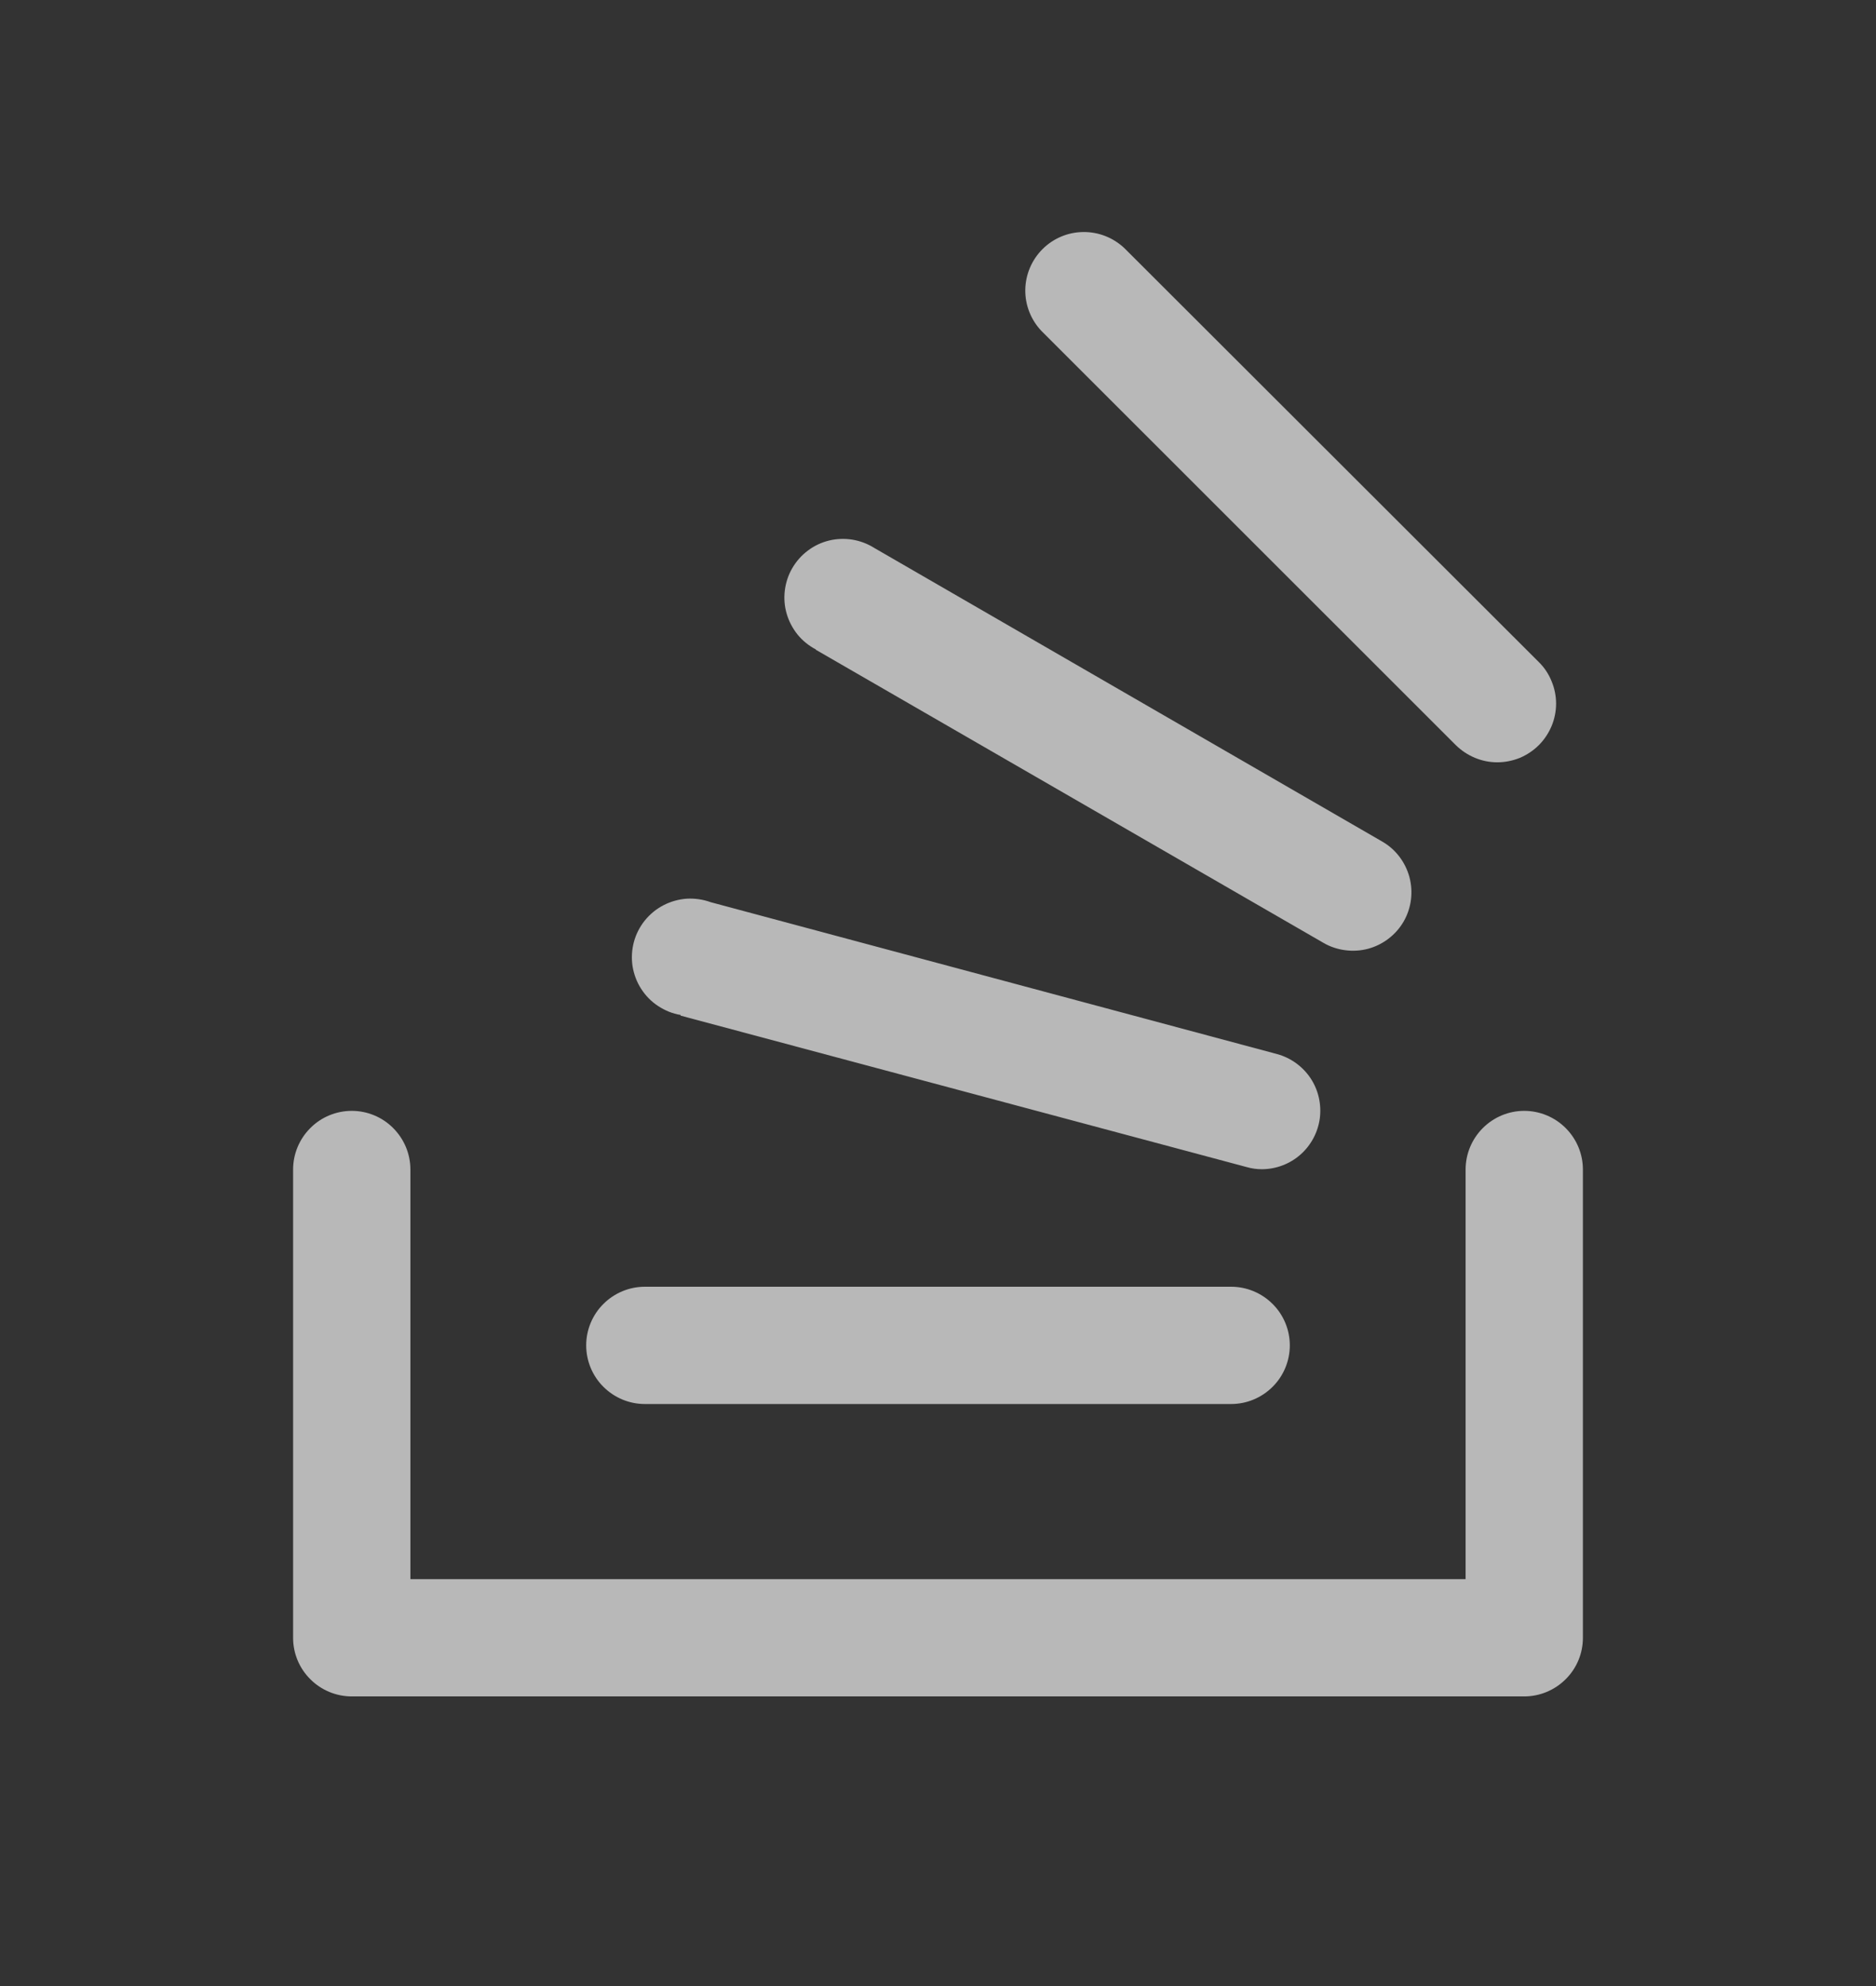 <svg width="17" height="18" viewBox="0 0 17 18" fill="none" xmlns="http://www.w3.org/2000/svg">
<rect x="0" y="0" width="17" height="18" fill="#333333" stroke="none"/>
<path d="M14.344 10.6V14.844C14.344 14.985 14.288 15.12 14.188 15.219C14.088 15.319 13.953 15.375 13.812 15.375H3.188C3.047 15.375 2.911 15.319 2.812 15.219C2.712 15.12 2.656 14.985 2.656 14.844V10.6C2.656 10.459 2.712 10.324 2.812 10.224C2.911 10.124 3.047 10.068 3.188 10.068C3.328 10.068 3.464 10.124 3.563 10.224C3.663 10.324 3.719 10.459 3.719 10.6V14.312H13.281V10.6C13.281 10.459 13.337 10.324 13.437 10.224C13.537 10.124 13.672 10.068 13.812 10.068C13.953 10.068 14.088 10.124 14.188 10.224C14.288 10.324 14.344 10.459 14.344 10.6ZM5.844 12.725H11.156C11.297 12.725 11.432 12.669 11.532 12.569C11.632 12.47 11.688 12.334 11.688 12.193C11.688 12.053 11.632 11.917 11.532 11.818C11.432 11.718 11.297 11.662 11.156 11.662H5.844C5.703 11.662 5.568 11.718 5.468 11.818C5.368 11.917 5.312 12.053 5.312 12.193C5.312 12.334 5.368 12.47 5.468 12.569C5.568 12.669 5.703 12.725 5.844 12.725ZM6.168 9.205L11.299 10.578C11.344 10.591 11.39 10.597 11.437 10.597C11.565 10.596 11.689 10.549 11.785 10.464C11.881 10.379 11.943 10.262 11.96 10.135C11.976 10.008 11.947 9.879 11.876 9.772C11.805 9.666 11.698 9.588 11.575 9.554L6.441 8.177C6.372 8.152 6.298 8.141 6.224 8.145C6.151 8.15 6.079 8.17 6.013 8.204C5.947 8.238 5.89 8.285 5.843 8.343C5.797 8.4 5.763 8.467 5.744 8.538C5.725 8.61 5.721 8.684 5.732 8.757C5.744 8.83 5.77 8.9 5.81 8.962C5.85 9.024 5.902 9.078 5.964 9.118C6.026 9.159 6.095 9.187 6.168 9.199V9.205ZM7.393 5.889L11.994 8.546C12.054 8.581 12.121 8.603 12.19 8.612C12.259 8.621 12.329 8.617 12.397 8.599C12.464 8.581 12.527 8.55 12.583 8.507C12.638 8.465 12.685 8.412 12.72 8.351C12.79 8.229 12.808 8.085 12.772 7.949C12.735 7.813 12.647 7.697 12.525 7.627L7.924 4.967C7.864 4.929 7.796 4.903 7.725 4.891C7.655 4.88 7.582 4.882 7.513 4.899C7.443 4.916 7.378 4.947 7.321 4.99C7.263 5.033 7.215 5.088 7.179 5.15C7.143 5.212 7.121 5.28 7.112 5.351C7.103 5.423 7.109 5.495 7.129 5.563C7.149 5.632 7.183 5.696 7.228 5.752C7.273 5.807 7.33 5.853 7.393 5.886V5.889ZM13.192 6.753C13.242 6.802 13.3 6.841 13.365 6.868C13.429 6.895 13.498 6.909 13.568 6.909C13.638 6.909 13.707 6.895 13.772 6.869C13.836 6.842 13.895 6.803 13.945 6.753C13.994 6.704 14.033 6.645 14.06 6.581C14.087 6.516 14.101 6.447 14.101 6.377C14.101 6.308 14.087 6.238 14.06 6.174C14.034 6.109 13.995 6.05 13.945 6.001L10.189 2.249C10.088 2.154 9.955 2.101 9.816 2.103C9.678 2.104 9.545 2.16 9.447 2.258C9.349 2.356 9.293 2.488 9.291 2.627C9.289 2.765 9.342 2.899 9.437 2.999L13.192 6.753Z" fill="white" fill-opacity="0.65"/>
</svg>
